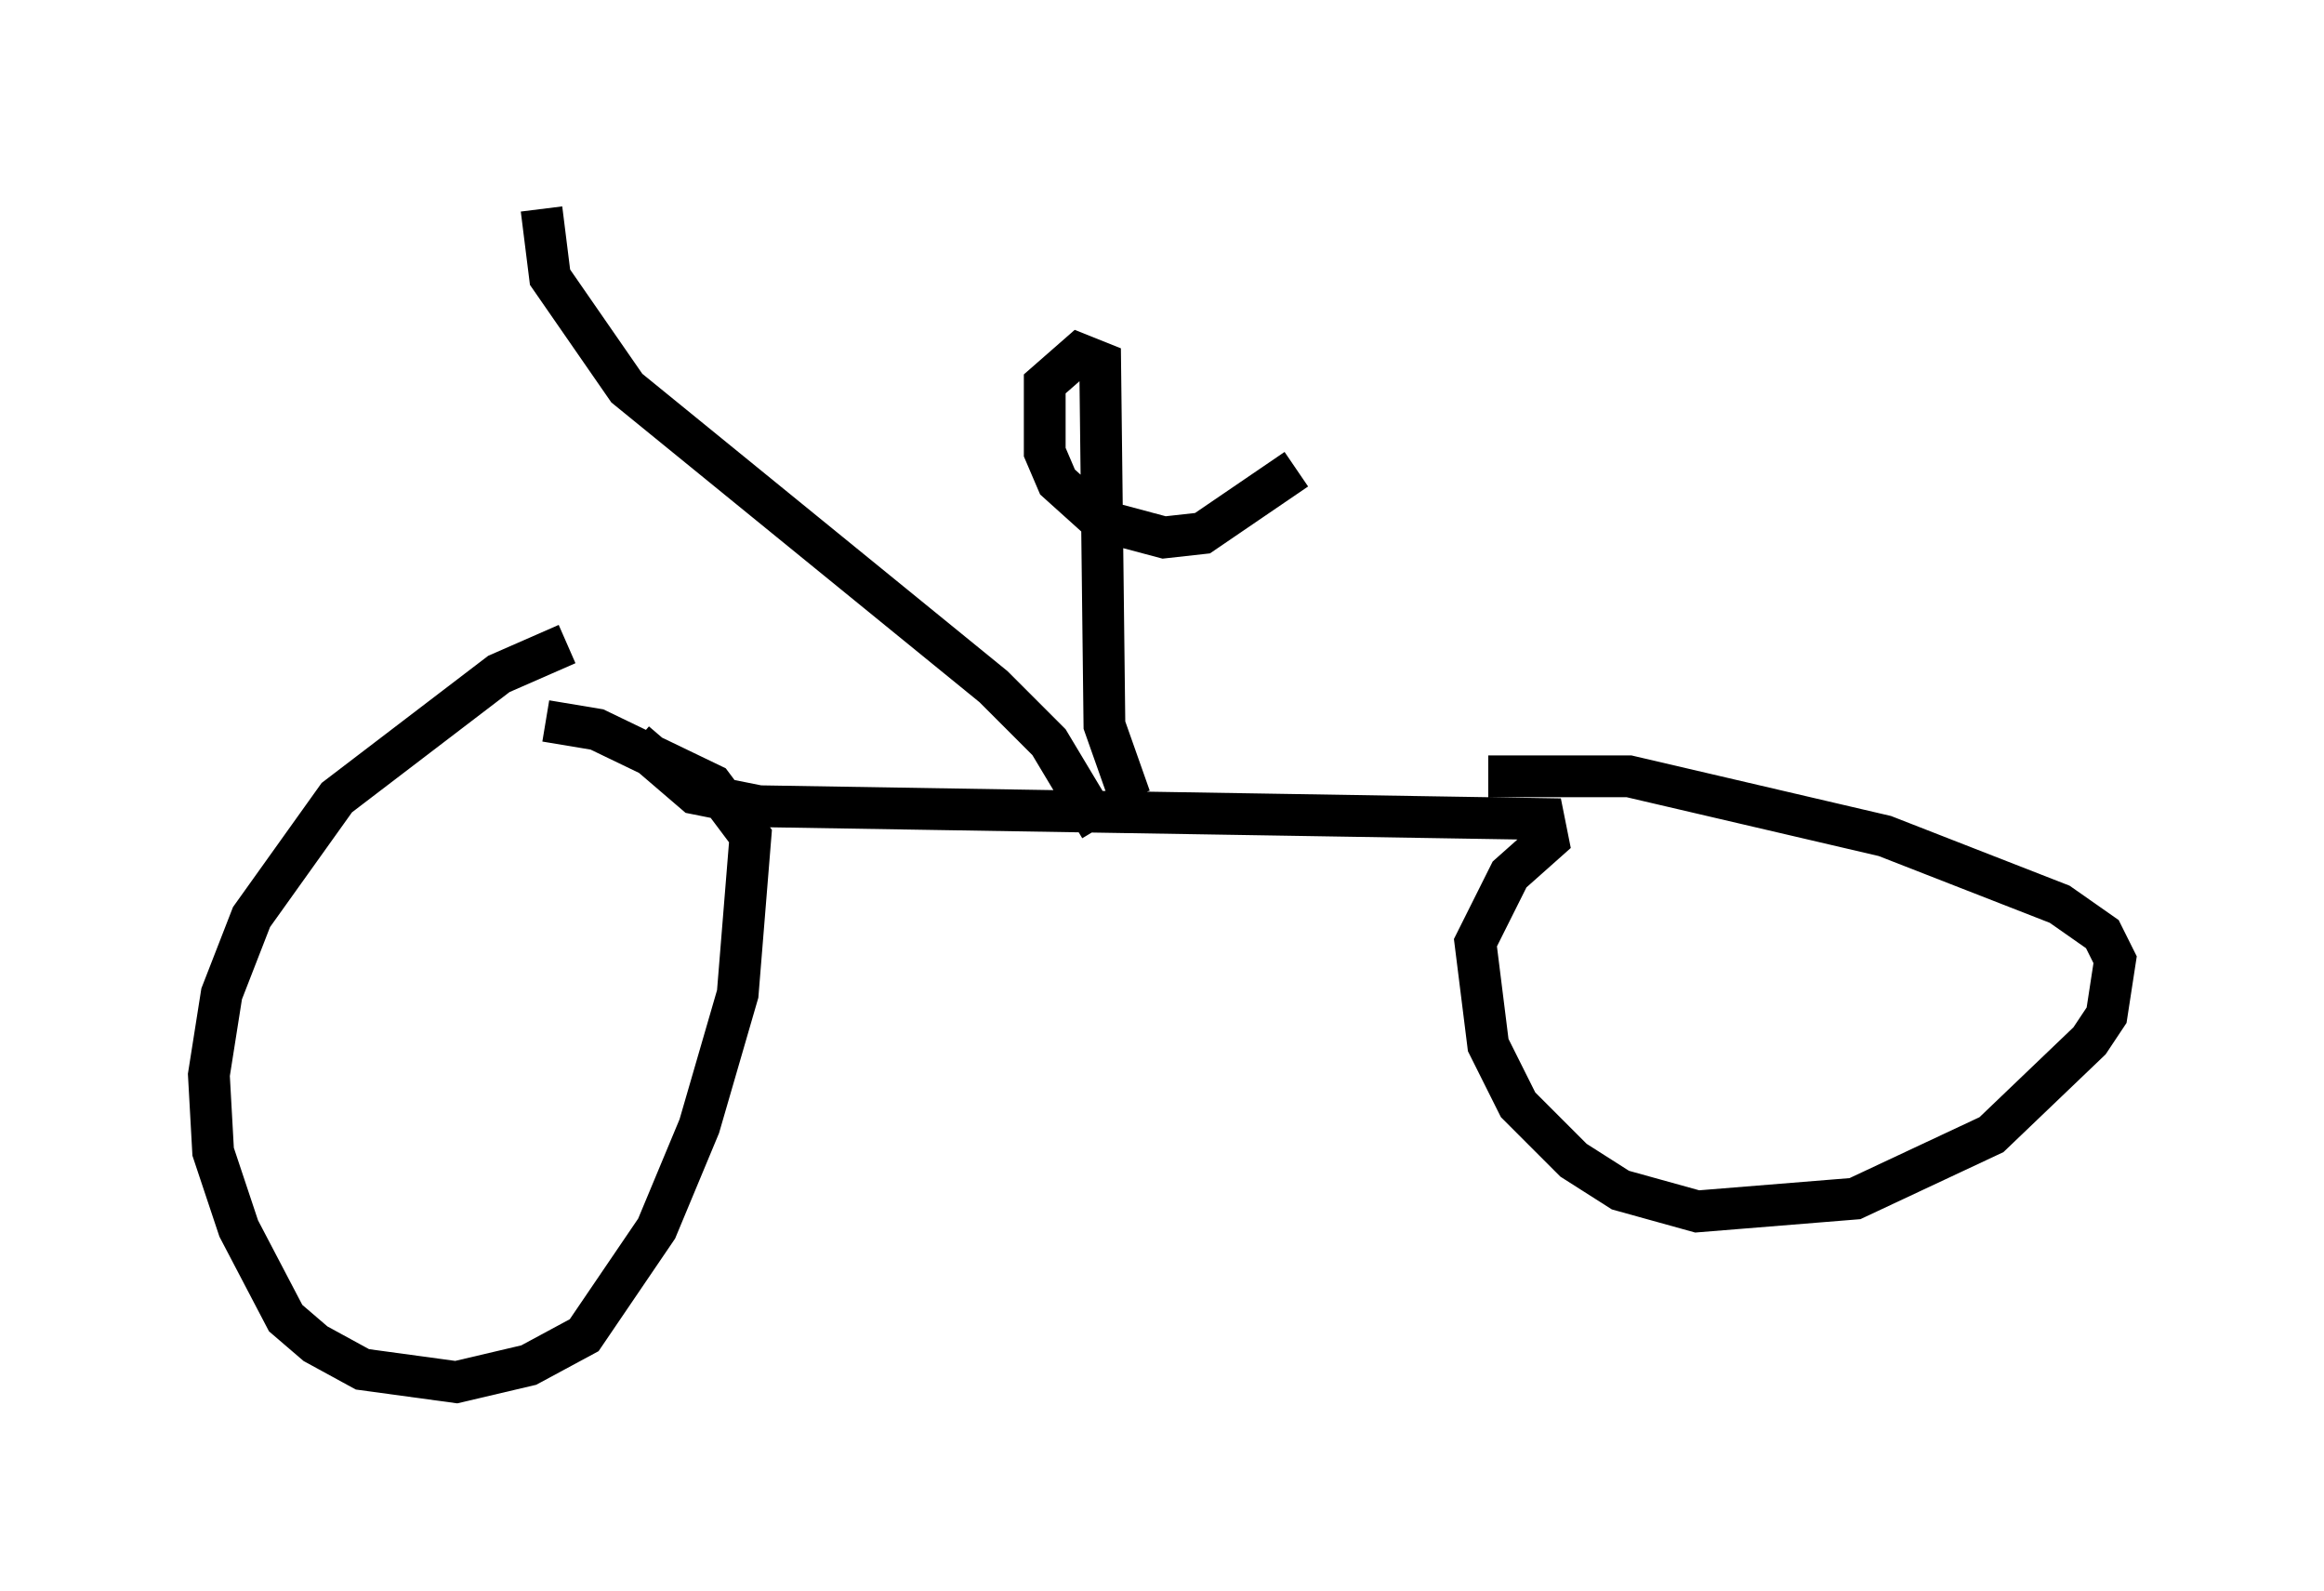 <?xml version="1.0" encoding="utf-8" ?>
<svg baseProfile="full" height="38.073" version="1.1" width="55.632" xmlns="http://www.w3.org/2000/svg" xmlns:ev="http://www.w3.org/2001/xml-events" xmlns:xlink="http://www.w3.org/1999/xlink"><defs /><rect fill="white" height="38.073" width="55.632" x="0" y="0" /><path d="M15.617, 15.515 m-2.042, -0.102 l-1.633, 0.715 -3.879, 2.96 l-2.042, 2.858 -0.715, 1.838 l-0.306, 1.94 0.102, 1.838 l0.613, 1.838 1.123, 2.144 l0.715, 0.613 1.123, 0.613 l2.246, 0.306 1.735, -0.408 l1.327, -0.715 1.735, -2.552 l1.021, -2.45 0.919, -3.165 l0.306, -3.777 -0.919, -1.225 l-2.756, -1.327 -1.225, -0.204 m2.144, 0.51 l1.429, 1.225 1.531, 0.306 l18.784, 0.306 0.102, 0.51 l-0.919, 0.817 -0.817, 1.633 l0.306, 2.45 0.715, 1.429 l1.327, 1.327 1.123, 0.715 l1.838, 0.51 3.777, -0.306 l3.267, -1.531 2.348, -2.246 l0.408, -0.613 0.204, -1.327 l-0.306, -0.613 -1.021, -0.715 l-4.185, -1.633 -6.125, -1.429 l-3.369, 0.0 m-22.663, -13.577 l0.204, 1.633 1.838, 2.654 l8.779, 7.146 1.327, 1.327 l1.225, 2.042 m0.715, -0.715 l-0.613, -1.735 -0.102, -8.677 l-0.51, -0.204 -0.817, 0.715 l0.0, 1.633 0.306, 0.715 l1.021, 0.919 1.531, 0.408 l0.919, -0.102 2.246, -1.531 " fill="none" stroke="black" stroke-width="1" /></svg>